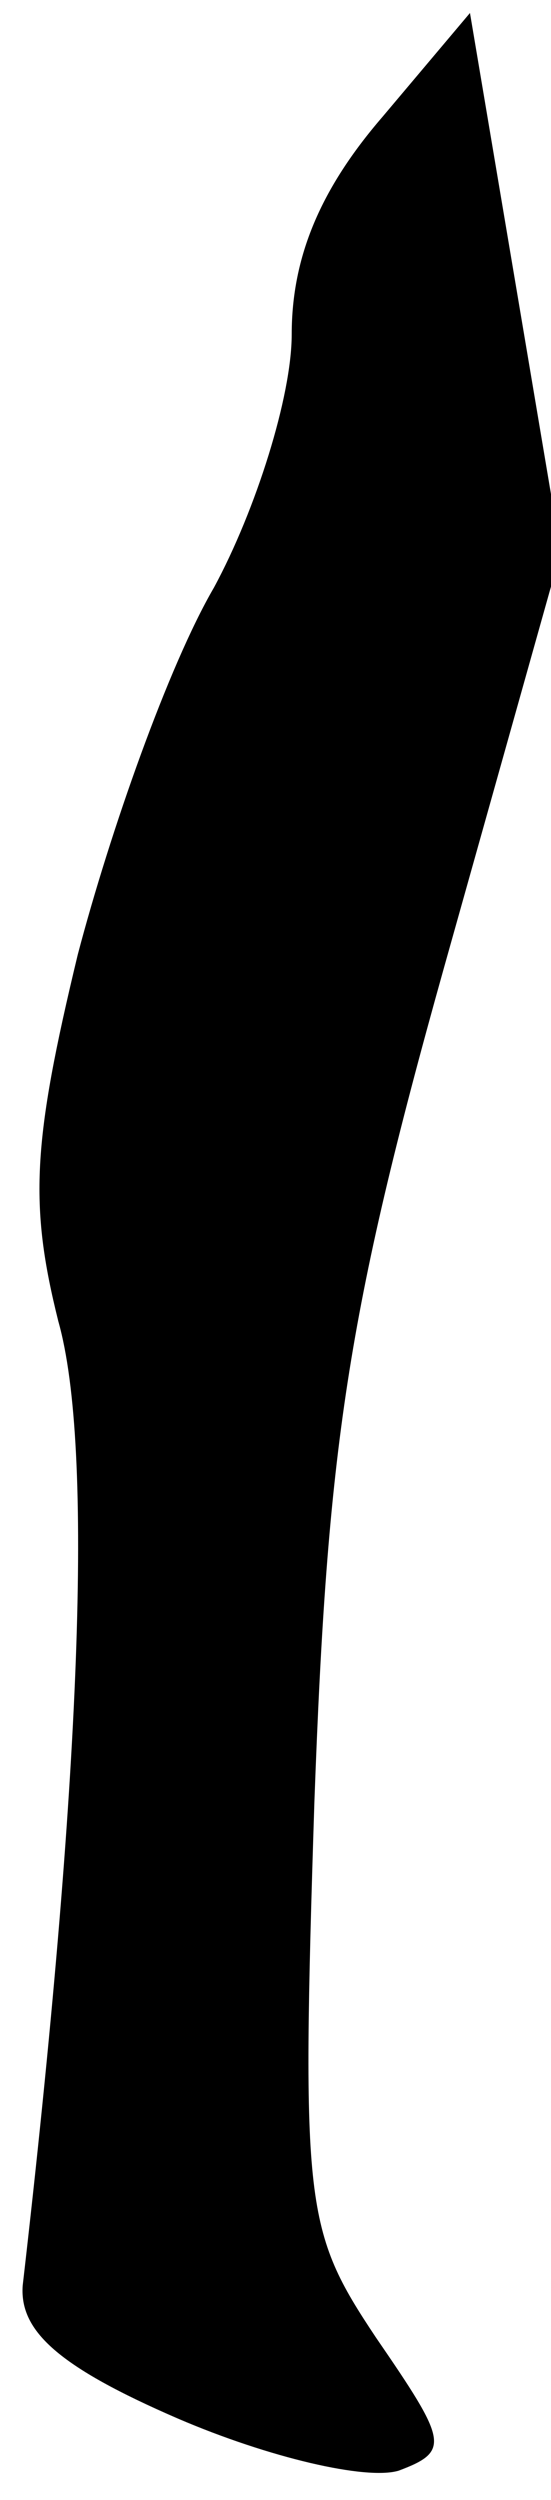 <?xml version="1.0" standalone="no"?>
<!DOCTYPE svg PUBLIC "-//W3C//DTD SVG 20010904//EN"
 "http://www.w3.org/TR/2001/REC-SVG-20010904/DTD/svg10.dtd">
<svg version="1.0" xmlns="http://www.w3.org/2000/svg"
 width="17pt" height="77pt" viewBox="0 0 17 77"
 preserveAspectRatio="xMidYMid meet">
<g transform="translate(0,77) scale(0.1,-0.1)"
fill="#000000" stroke="none">
<path fill="#000000" stroke="none" d="M118 734 c-19 -22 -28 -43 -28 -67 0
-19 -11 -54 -24 -78 -14 -24 -32 -75 -42 -113 -14 -58 -15 -77 -6 -113 11 -39
7 -141 -11 -297 -1 -14 11 -25 48 -41 28 -12 58 -19 68 -16 16 6 15 9 -7 41
-22 33 -23 40 -19 165 4 109 10 150 40 257 l36 128 -14 83 -14 83 -27 -32z"/>
</g>
</svg>
